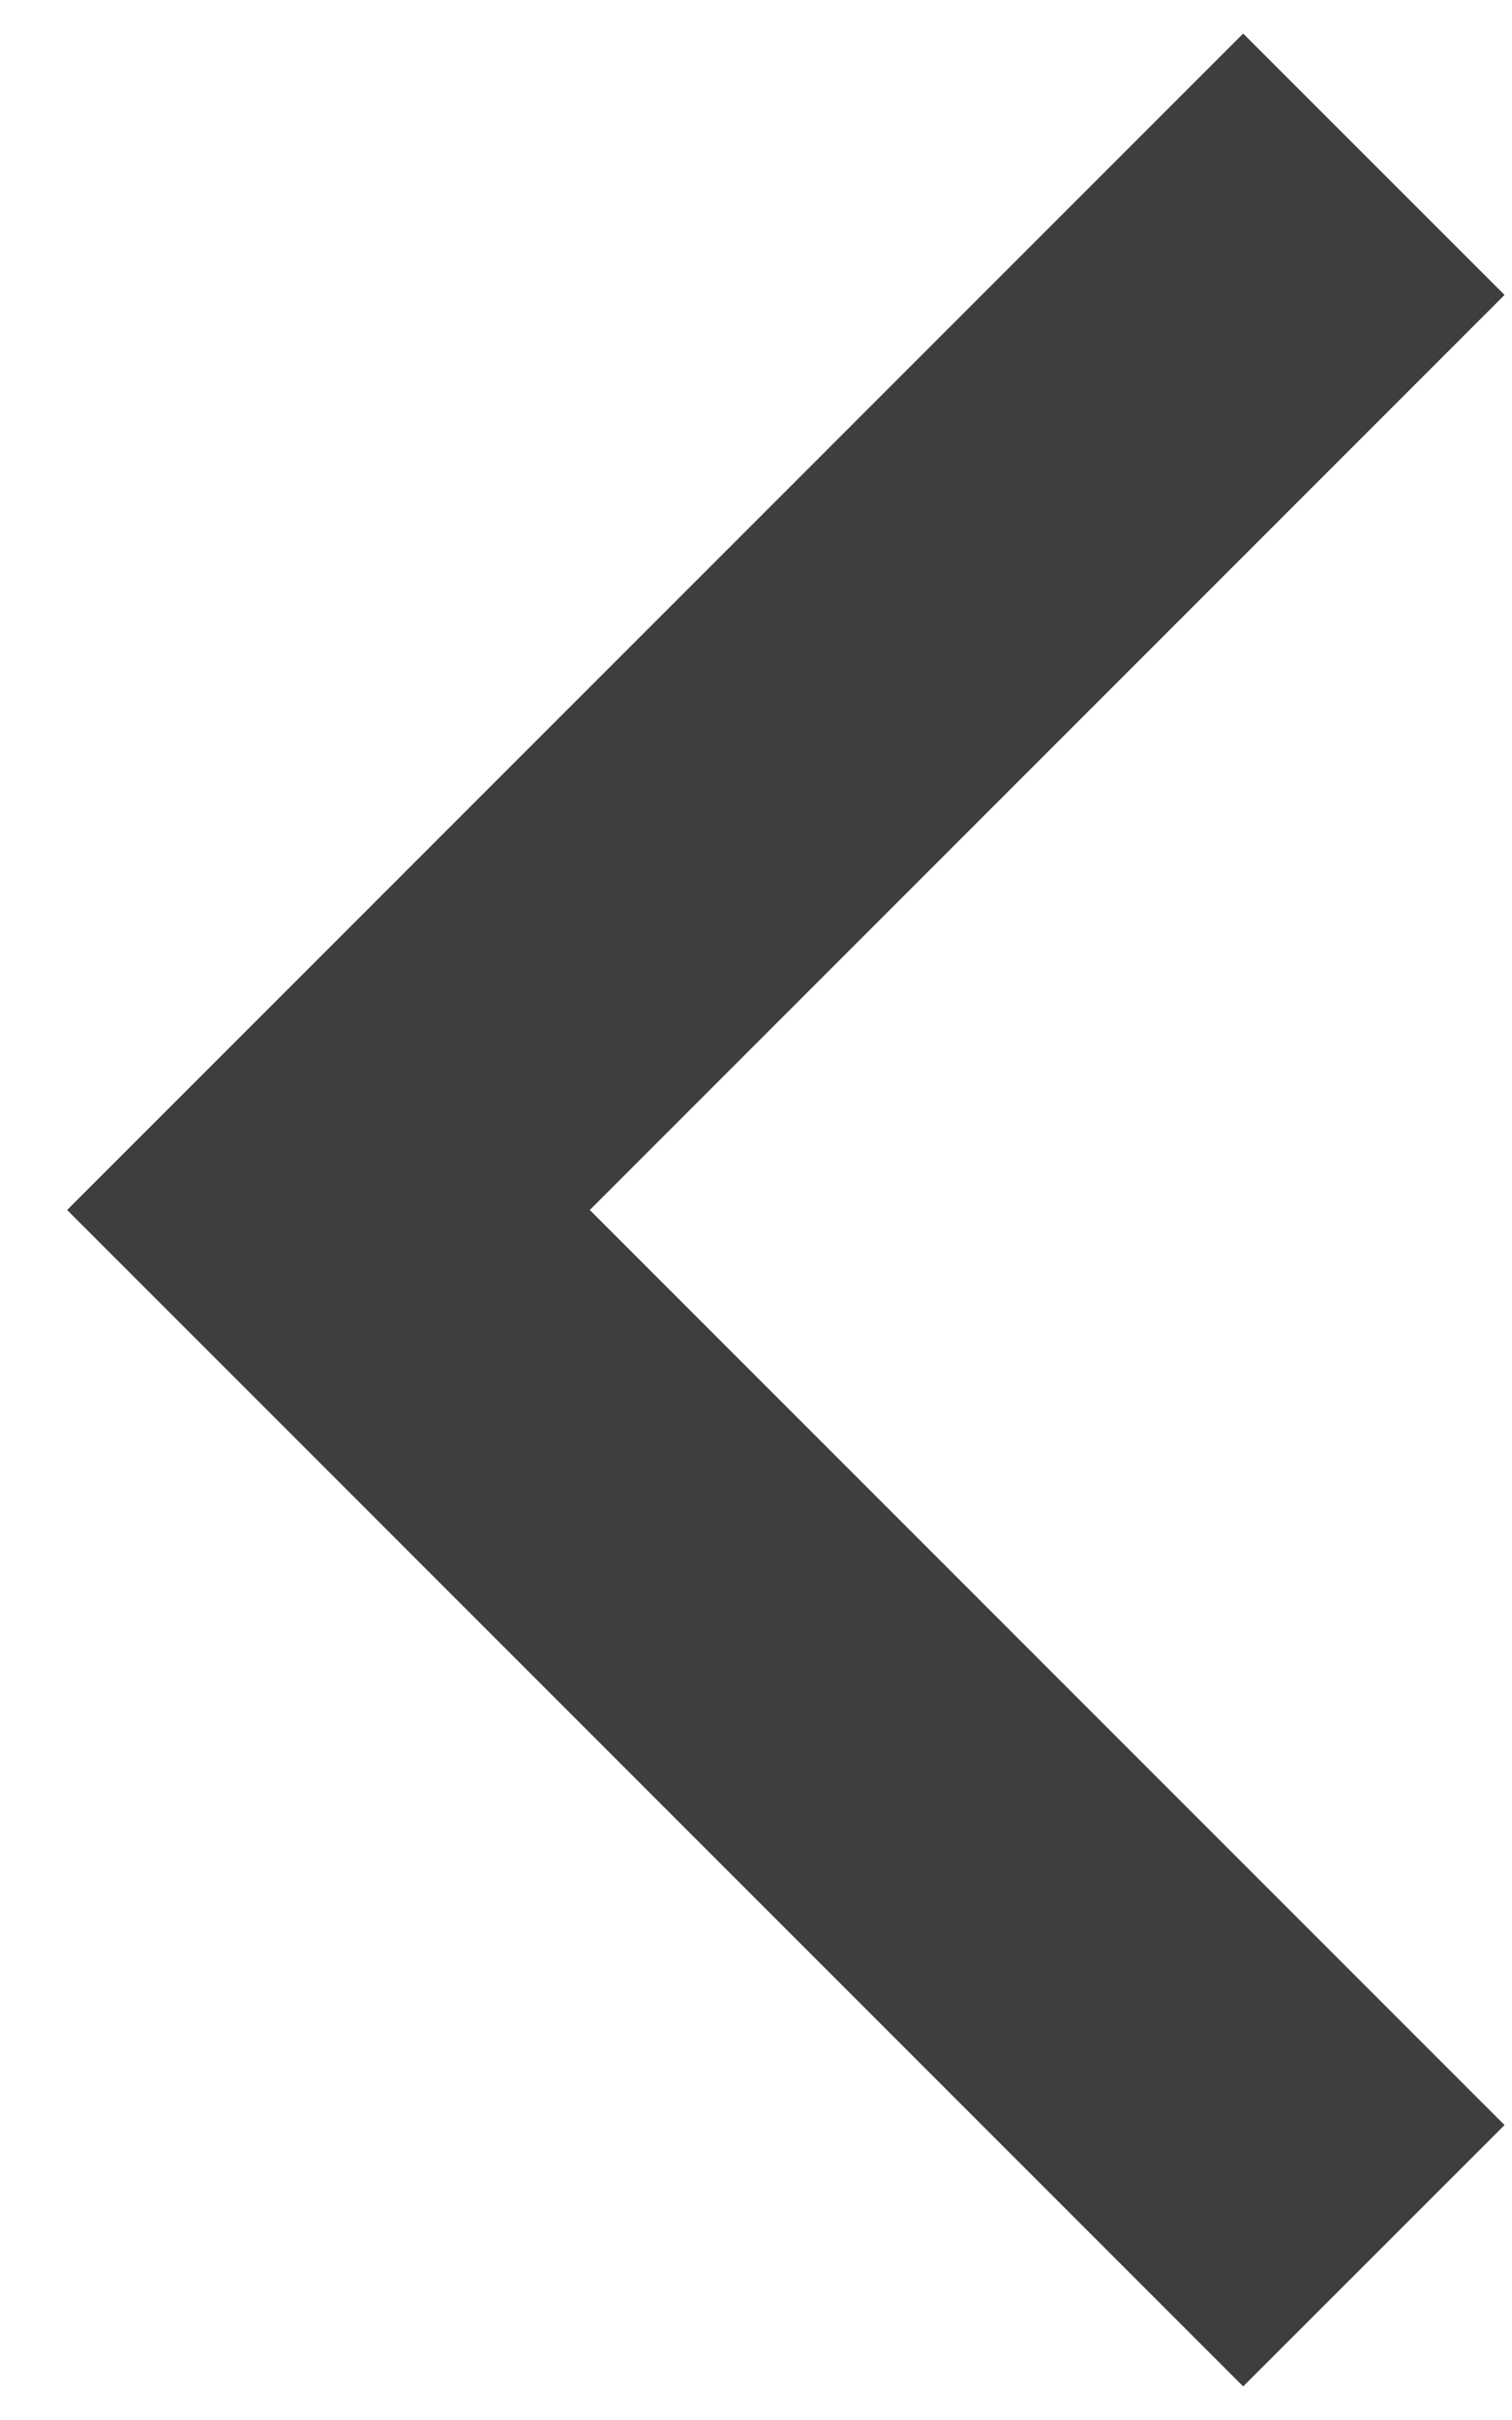 <svg width="15" height="24" viewBox="0 0 15 24" fill="none" xmlns="http://www.w3.org/2000/svg">
<path d="M5.851 12L14.926 21.075L12.333 23.667L0.666 12L12.333 0.333L14.926 2.925L5.851 12Z" fill="#3E3E3E"/>
</svg>
